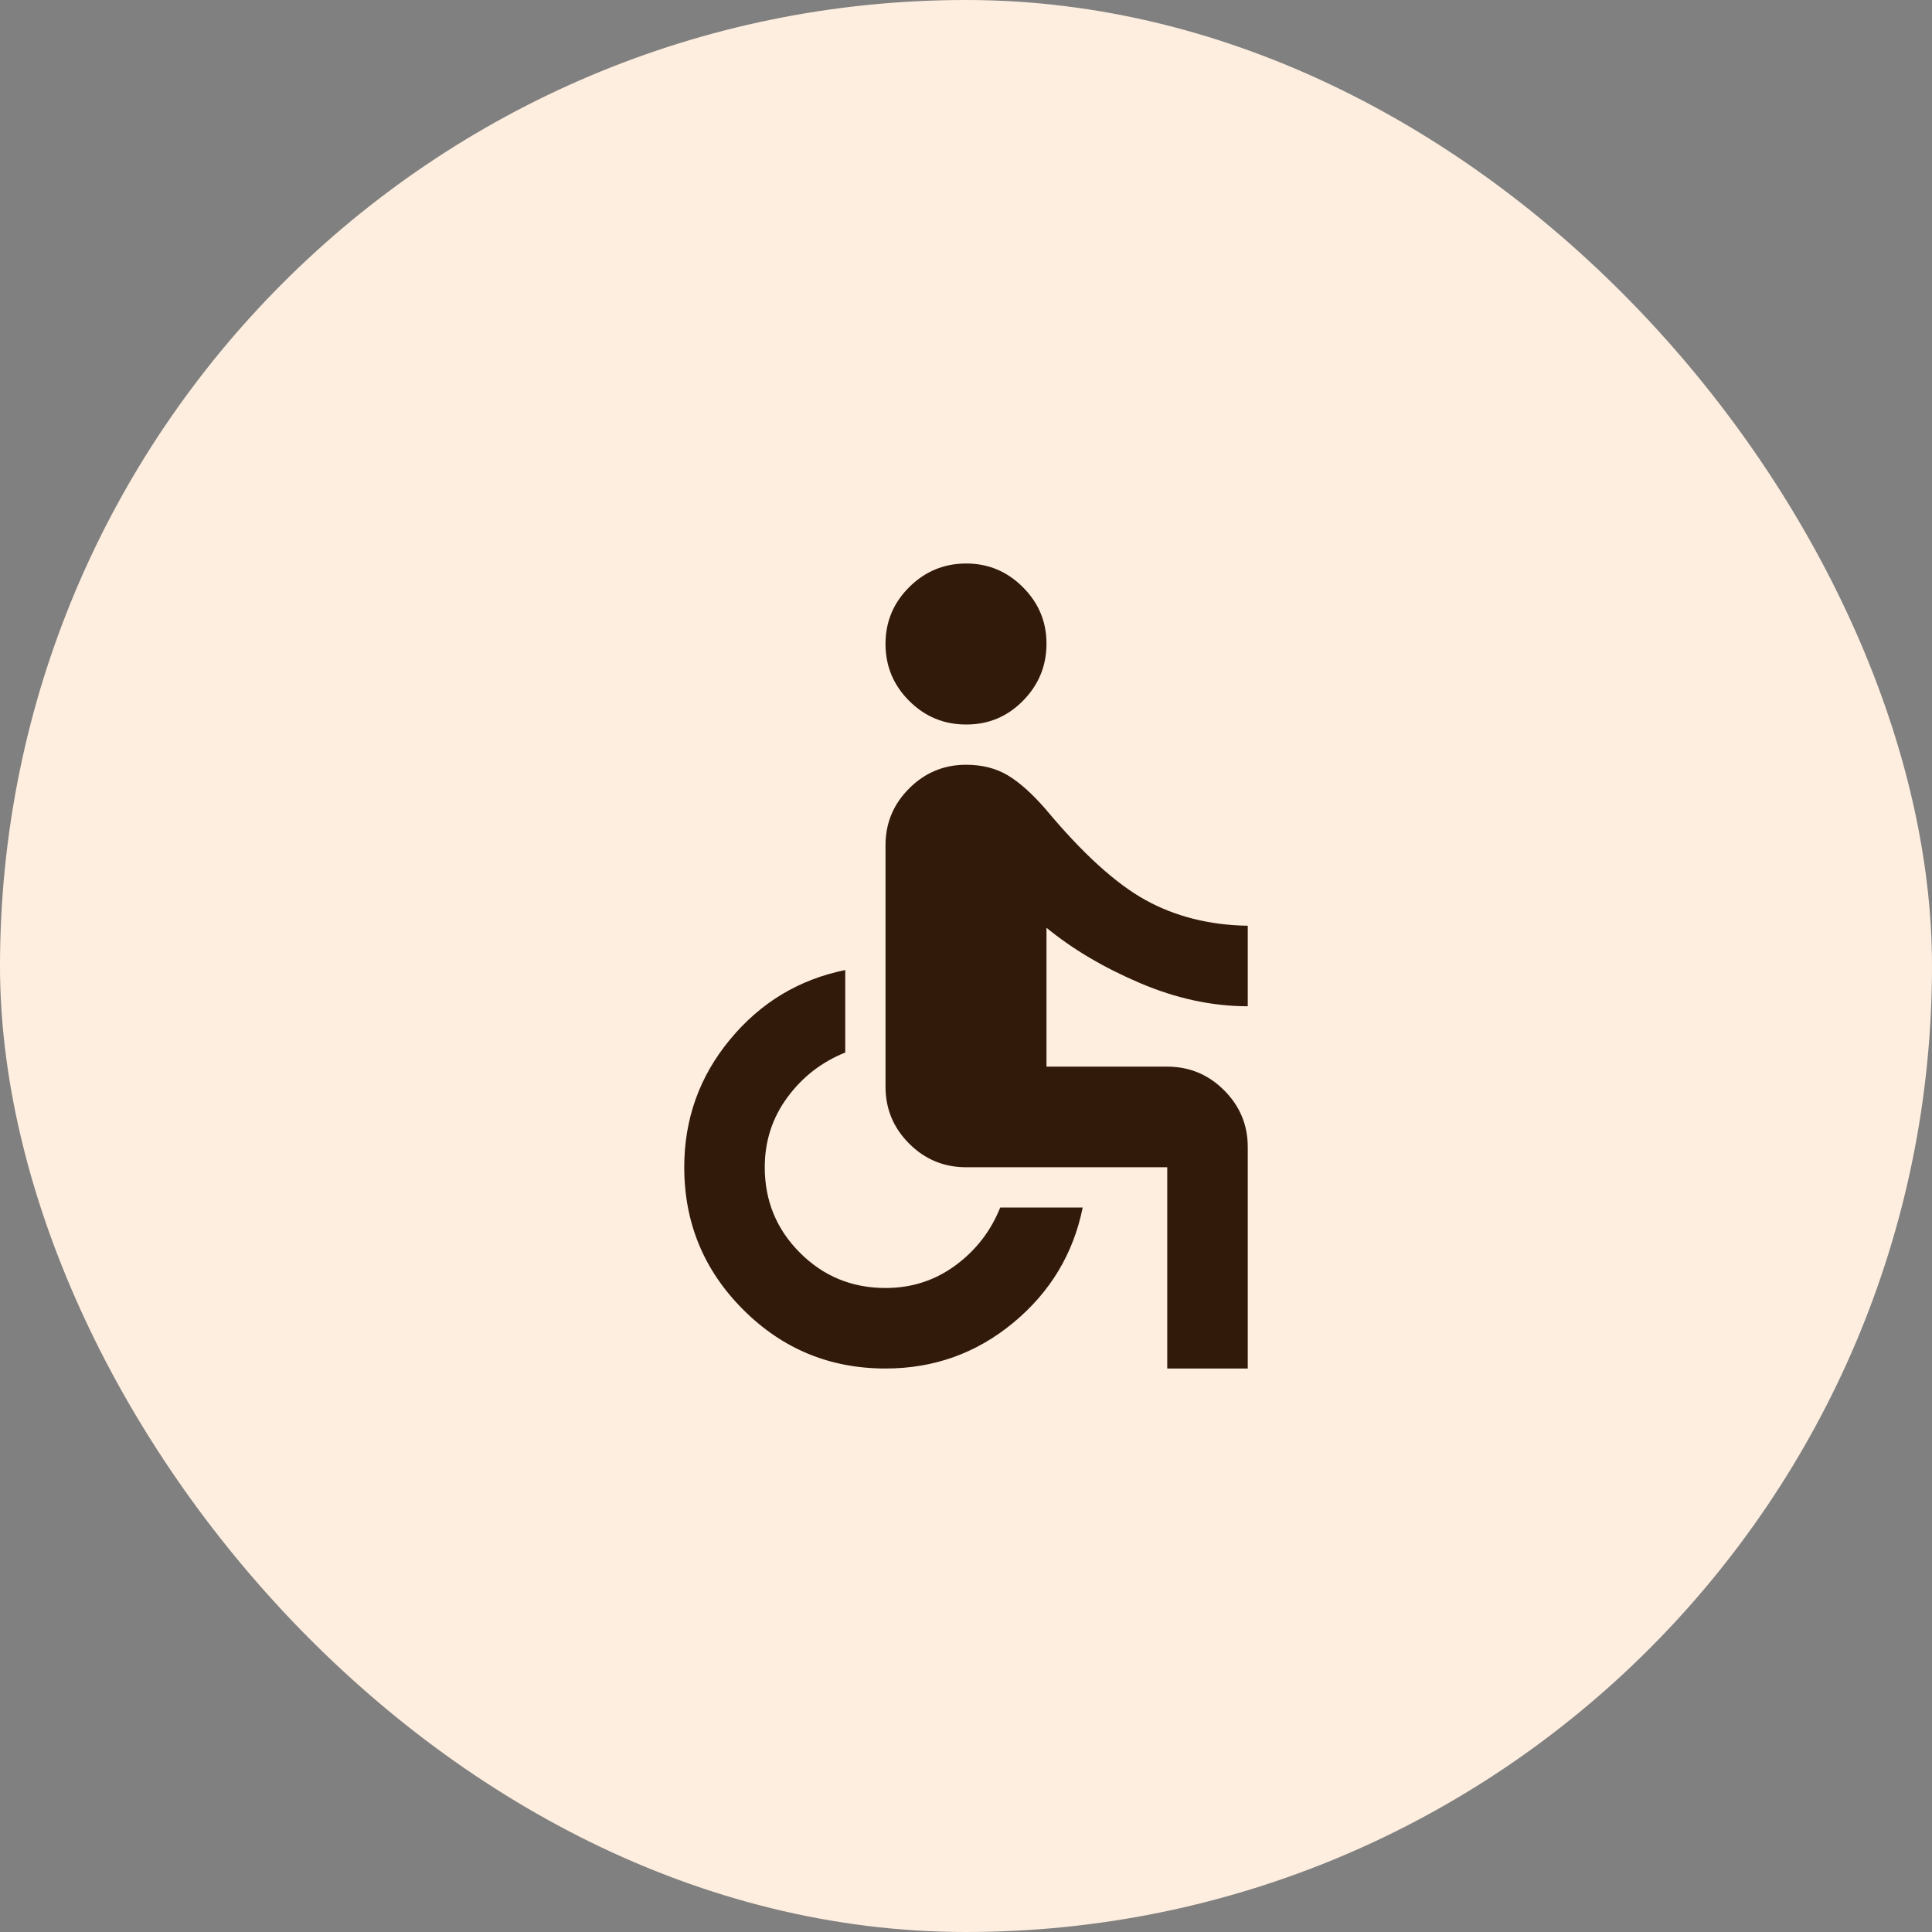 <svg width="80" height="80" viewBox="0 0 80 80" fill="none" xmlns="http://www.w3.org/2000/svg">
<rect x="0" y="0" width="80" height="80" fill="#808080" stroke="none"/>
<rect width="80" height="80" rx="40" fill="#FEEEDF"/>
<path d="M40 30C39.083 30 38.299 29.674 37.647 29.022C36.994 28.369 36.668 27.584 36.667 26.667C36.666 25.749 36.992 24.965 37.647 24.313C38.301 23.662 39.086 23.336 40 23.333C40.914 23.331 41.699 23.658 42.355 24.313C43.011 24.969 43.337 25.753 43.333 26.667C43.33 27.58 43.004 28.365 42.355 29.022C41.706 29.678 40.921 30.005 40 30ZM48.333 56.667V48.333H40C39.083 48.333 38.299 48.007 37.647 47.355C36.994 46.703 36.668 45.918 36.667 45V35C36.667 34.083 36.993 33.299 37.647 32.647C38.3 31.994 39.084 31.668 40 31.667C40.667 31.667 41.243 31.813 41.73 32.105C42.217 32.397 42.737 32.862 43.292 33.5C44.819 35.333 46.202 36.591 47.438 37.272C48.675 37.953 50.084 38.307 51.667 38.333V41.667C50.194 41.667 48.708 41.347 47.208 40.708C45.708 40.069 44.417 39.306 43.333 38.417V44.167H48.333C49.25 44.167 50.035 44.493 50.688 45.147C51.342 45.8 51.668 46.584 51.667 47.5V56.667H48.333ZM36.667 56.667C34.361 56.667 32.396 55.854 30.772 54.228C29.147 52.603 28.334 50.638 28.333 48.333C28.333 46.333 28.965 44.569 30.23 43.042C31.494 41.514 33.084 40.556 35 40.167V43.583C34.028 43.972 33.229 44.591 32.605 45.438C31.98 46.286 31.668 47.251 31.667 48.333C31.667 49.722 32.153 50.903 33.125 51.875C34.097 52.847 35.278 53.333 36.667 53.333C37.75 53.333 38.715 53.021 39.563 52.397C40.411 51.772 41.029 50.973 41.417 50H44.833C44.444 51.917 43.486 53.507 41.958 54.772C40.431 56.036 38.667 56.668 36.667 56.667Z" fill="#321A0B"/>
</svg>
